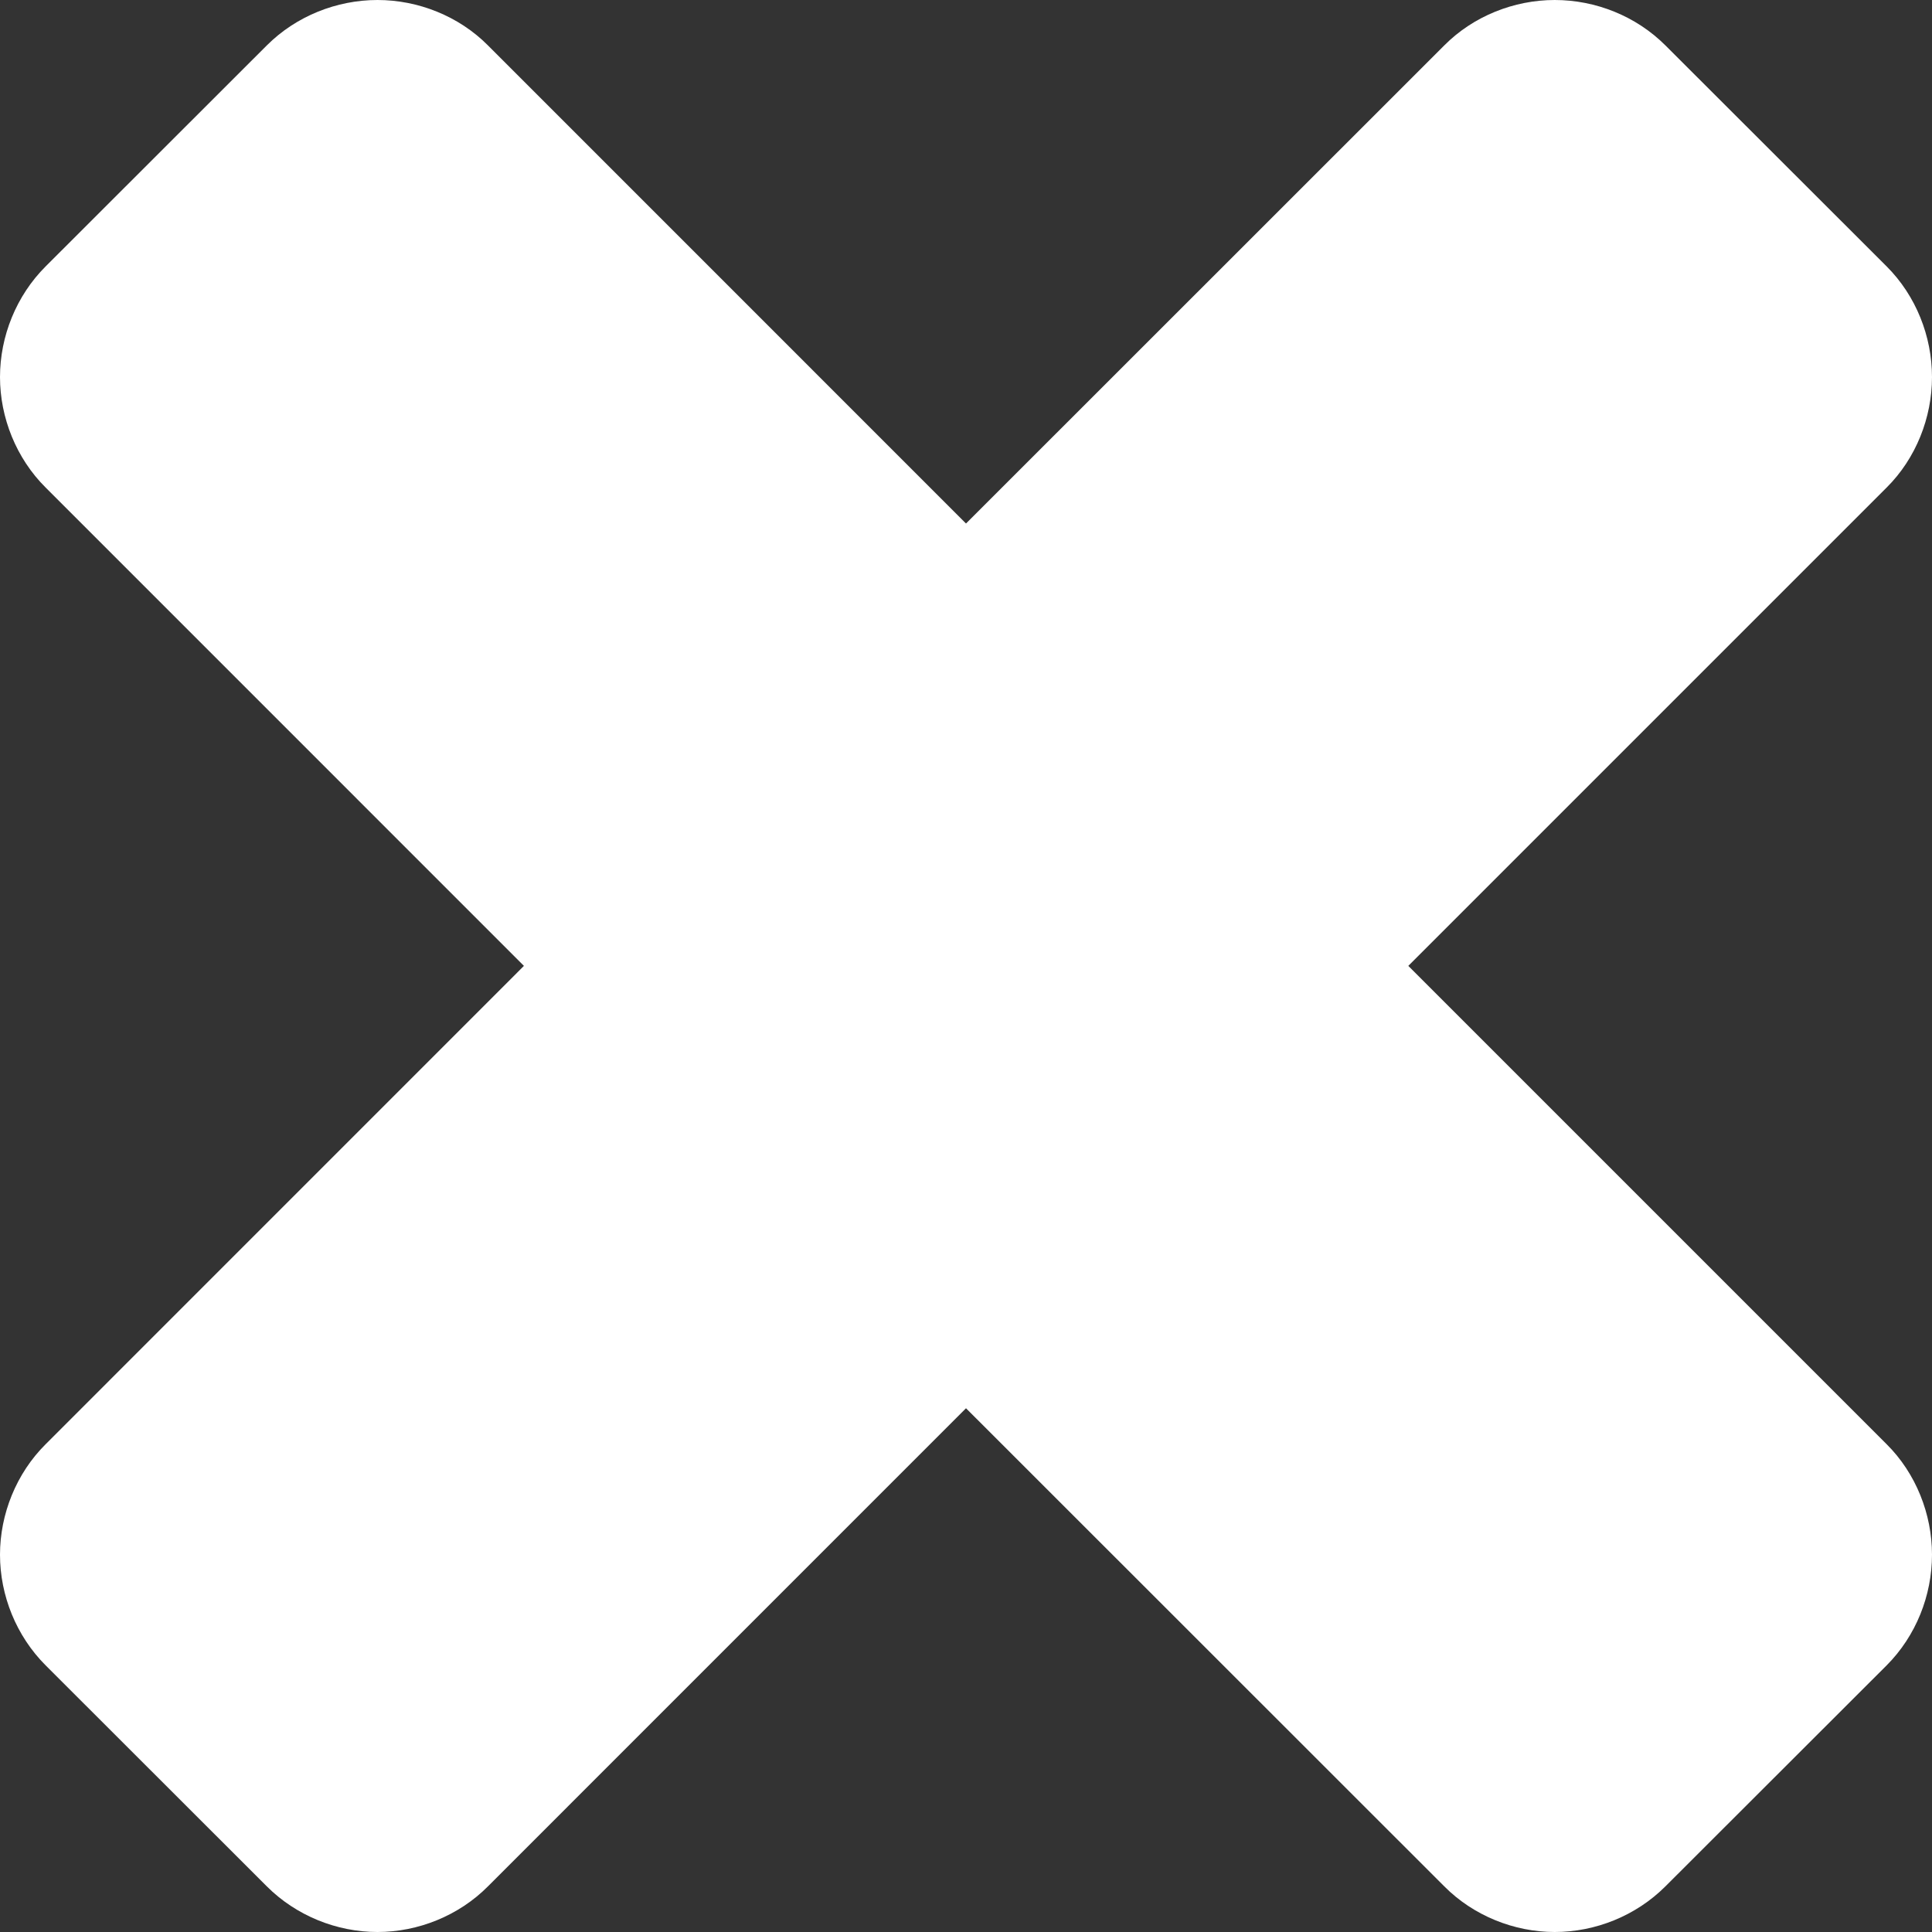 <?xml version="1.0" encoding="UTF-8" standalone="no"?>
<svg width="33px" height="33px" viewBox="0 0 33 33" version="1.1" xmlns="http://www.w3.org/2000/svg" xmlns:xlink="http://www.w3.org/1999/xlink">
    <rect x="0" y="0" width="33" height="33" fill="#333333" stroke="none"/>
    <!-- Generator: sketchtool 46.2 (44496) - http://www.bohemiancoding.com/sketch -->
    <title>61D46300-FB51-46FE-8BCF-1405A7EC1623</title>
    <desc>Created with sketchtool.</desc>
    <defs></defs>
    <g id="Page-1" stroke="none" stroke-width="1" fill="none" fill-rule="evenodd">
        <g id="1.Zoom-picture-produkt---Large-desktop" transform="translate(-1152, -101)" fill="#FFFFFF">
            <path d="M1184.225,129.446 L1180.447,133.22 C1179.945,133.722 1179.253,134 1178.556,134 C1177.863,134 1177.167,133.722 1176.669,133.22 L1168.5,125.054 L1160.335,133.22 C1159.837,133.722 1159.141,134 1158.448,134 C1157.752,134 1157.059,133.722 1156.557,133.22 L1152.78,129.446 C1152.278,128.944 1152,128.252 1152,127.555 C1152,126.863 1152.278,126.166 1152.78,125.668 L1160.949,117.498 L1152.78,109.328 C1152.278,108.83 1152,108.133 1152,107.441 C1152,106.744 1152.278,106.051 1152.78,105.55 L1156.557,101.776 C1157.059,101.274 1157.752,101 1158.448,101 C1159.141,101 1159.837,101.274 1160.335,101.776 L1168.5,109.942 L1176.669,101.776 C1177.167,101.274 1177.863,101 1178.556,101 C1179.253,101 1179.945,101.274 1180.447,101.776 L1184.225,105.55 C1184.726,106.051 1185,106.744 1185,107.441 C1185,108.133 1184.726,108.83 1184.225,109.328 L1176.055,117.498 L1184.225,125.668 C1184.726,126.166 1185,126.863 1185,127.555 C1185,128.252 1184.726,128.944 1184.225,129.446" id="Fill-1"></path>
        </g>
    </g>
</svg>